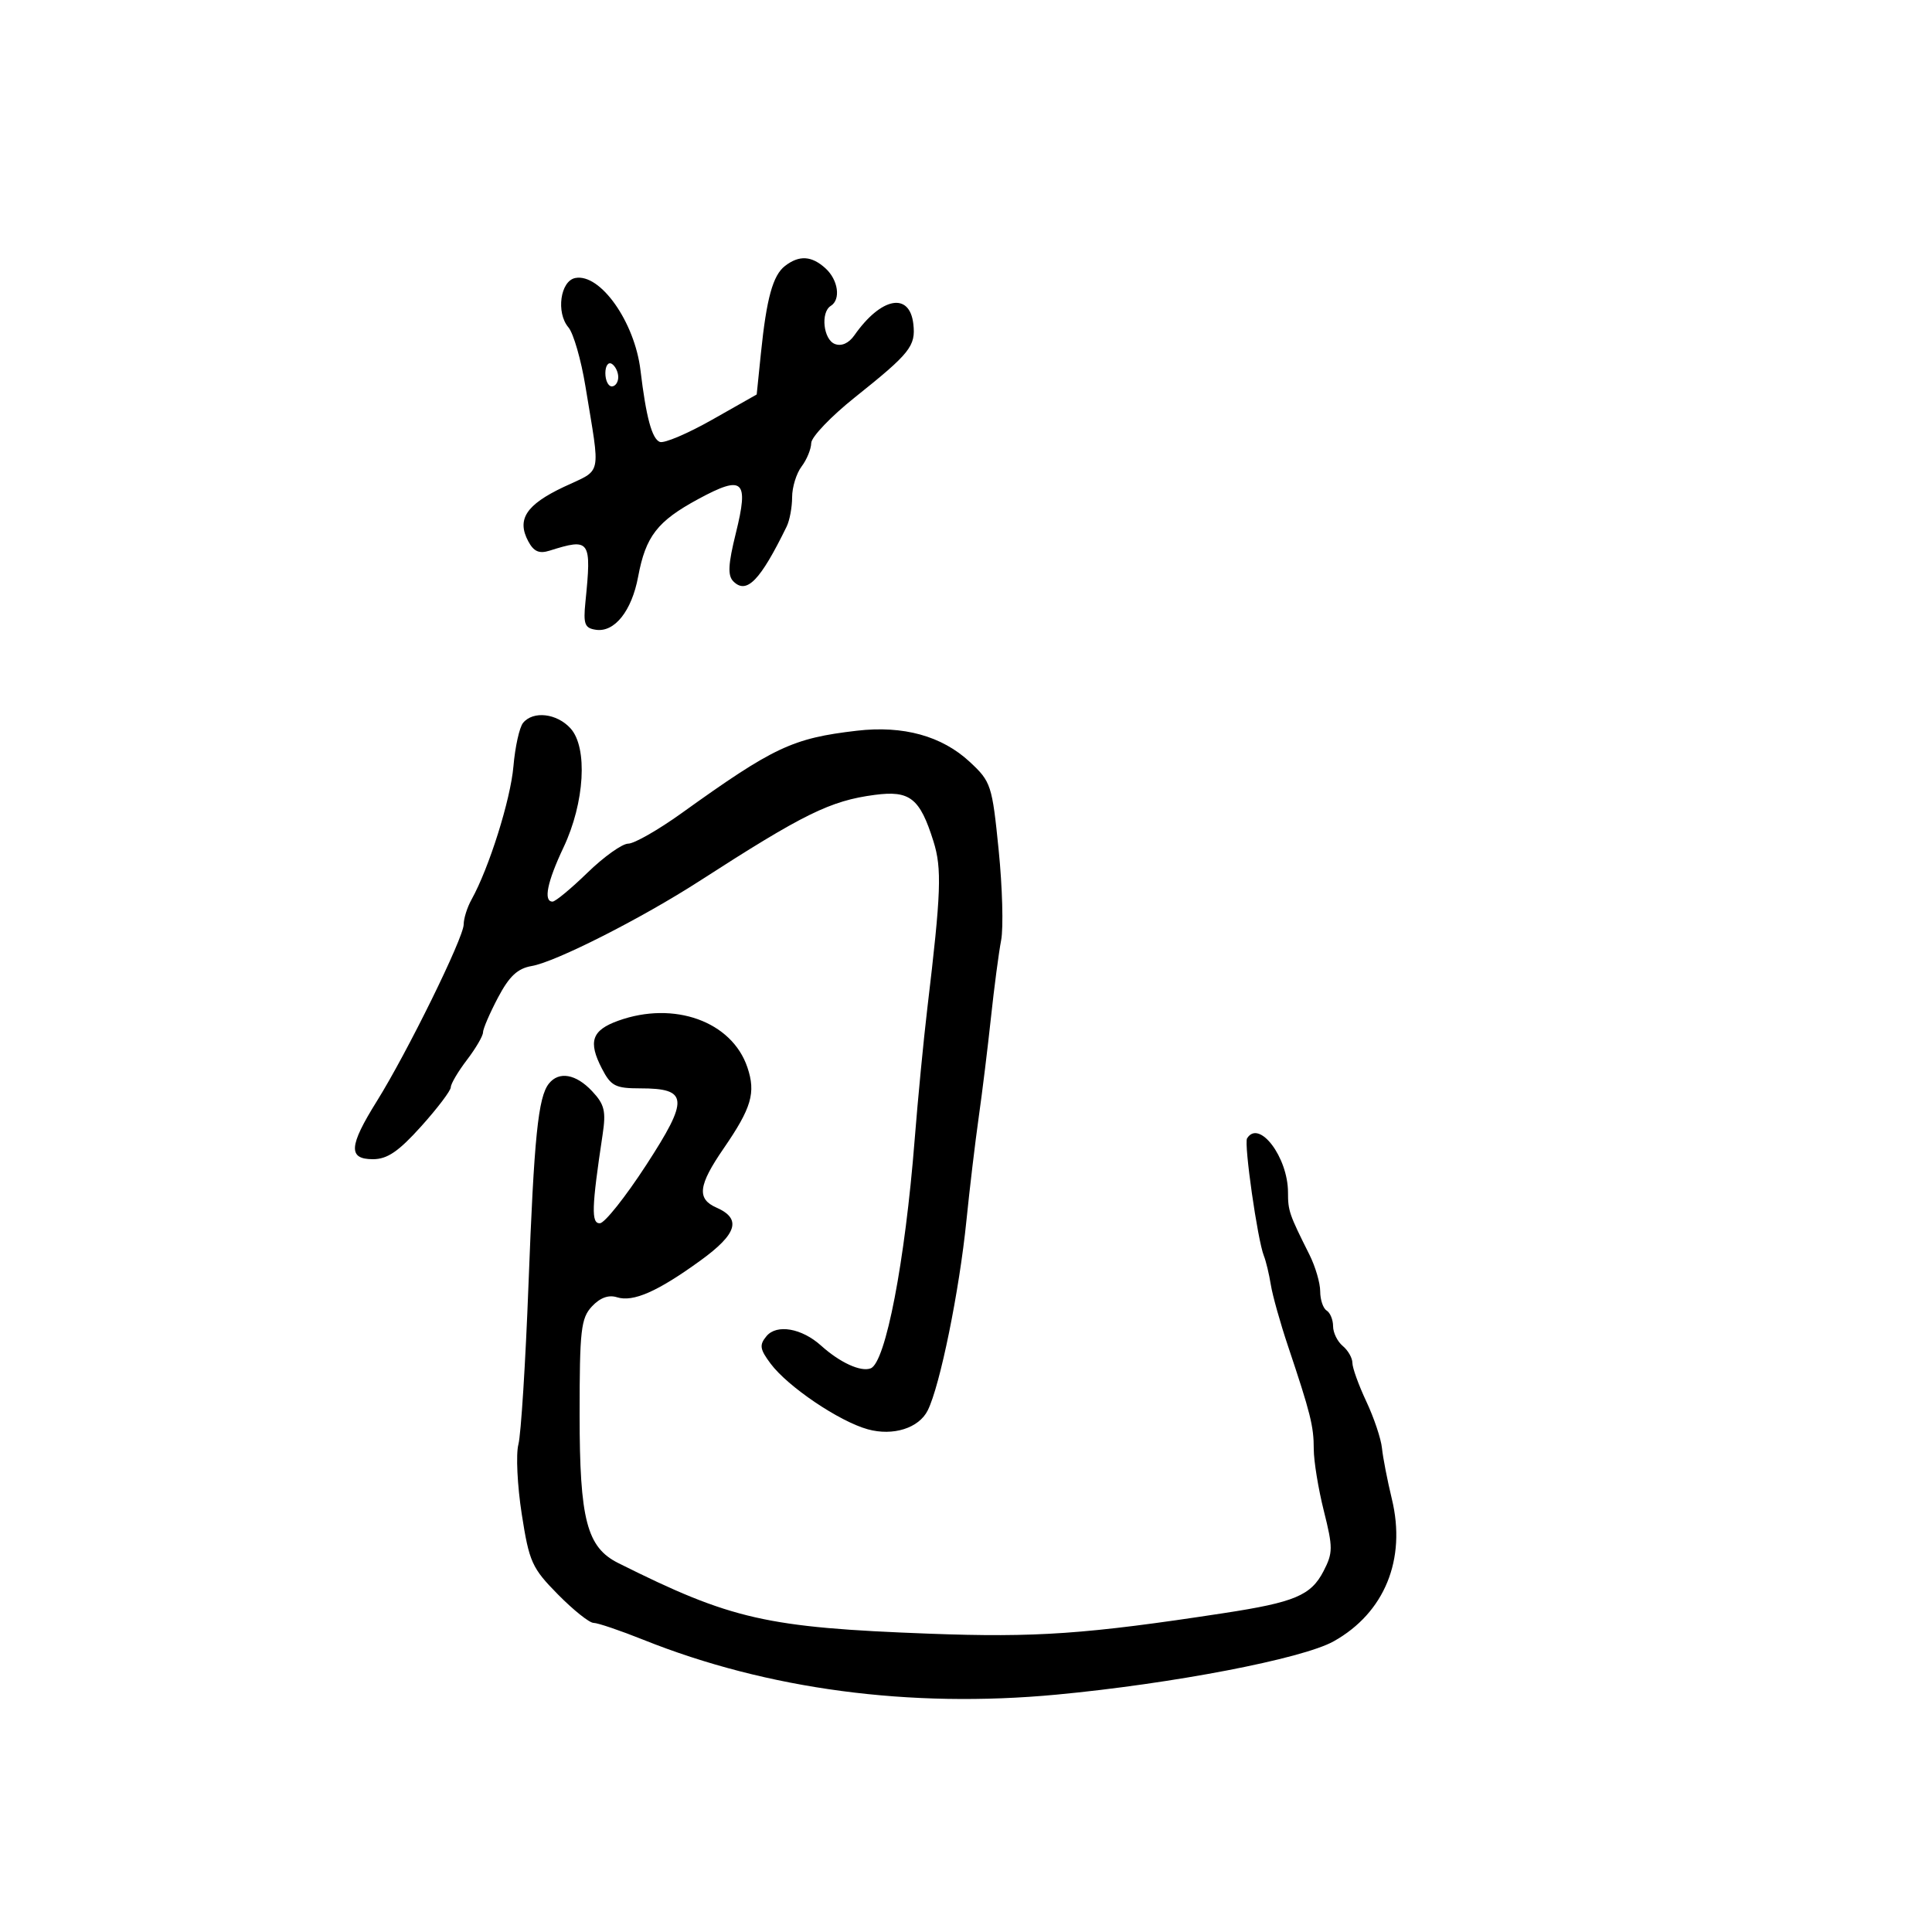 <svg xmlns="http://www.w3.org/2000/svg" width="300" height="300" viewBox="0 0 300 300" version="1.1">
	<path d="M 121.911 41.282 C 120.014 42.736, 119.031 46.290, 118.152 54.877 L 117.500 61.254 110.586 65.171 C 106.783 67.325, 103.127 68.879, 102.461 68.623 C 101.236 68.153, 100.325 64.784, 99.454 57.500 C 98.557 49.993, 93.220 42.431, 89.339 43.168 C 87.007 43.611, 86.316 48.551, 88.267 50.838 C 89.046 51.752, 90.235 55.875, 90.908 60 C 93.254 74.367, 93.608 72.738, 87.515 75.623 C 81.684 78.384, 80.209 80.653, 82.030 84.056 C 82.881 85.646, 83.722 86.015, 85.336 85.507 C 91.653 83.516, 91.875 83.836, 90.903 93.500 C 90.557 96.932, 90.792 97.542, 92.555 97.794 C 95.443 98.207, 98.098 94.858, 99.089 89.551 C 100.263 83.267, 102.071 80.933, 108.421 77.497 C 115.424 73.709, 116.311 74.515, 114.259 82.799 C 113.062 87.634, 112.973 89.373, 113.877 90.277 C 115.938 92.338, 118.040 90.176, 122.151 81.764 C 122.618 80.809, 123 78.757, 123 77.205 C 123 75.652, 123.661 73.509, 124.468 72.441 C 125.276 71.374, 125.951 69.732, 125.968 68.793 C 125.986 67.854, 129.037 64.661, 132.750 61.698 C 141.328 54.852, 142.215 53.739, 141.822 50.310 C 141.247 45.290, 136.816 46.142, 132.662 52.072 C 131.799 53.304, 130.664 53.808, 129.640 53.415 C 127.850 52.729, 127.392 48.494, 129 47.500 C 130.594 46.515, 130.161 43.455, 128.171 41.655 C 126.022 39.710, 124.110 39.596, 121.911 41.282 M 94 57.941 C 94 59.073, 94.450 60, 95 60 C 95.550 60, 96 59.352, 96 58.559 C 96 57.766, 95.550 56.840, 95 56.500 C 94.450 56.160, 94 56.809, 94 57.941 M 81.221 112.250 C 80.658 112.938, 79.985 115.975, 79.725 119 C 79.280 124.171, 75.933 134.808, 73.217 139.684 C 72.548 140.886, 72 142.625, 72 143.549 C 72 145.597, 63.239 163.427, 58.511 171 C 54.162 177.967, 54.026 180, 57.907 180 C 60.138 180, 61.883 178.812, 65.407 174.892 C 67.933 172.082, 70 169.352, 70 168.825 C 70 168.298, 71.125 166.392, 72.500 164.589 C 73.875 162.786, 75 160.862, 75 160.313 C 75 159.764, 76.047 157.331, 77.326 154.907 C 79.084 151.577, 80.367 150.378, 82.576 150 C 86.279 149.367, 99.609 142.614, 108.598 136.817 C 124.790 126.375, 128.916 124.345, 135.803 123.432 C 141.293 122.703, 142.833 123.917, 144.946 130.639 C 146.274 134.864, 146.138 138.598, 144.003 156.500 C 143.413 161.450, 142.523 170.675, 142.025 177 C 140.537 195.903, 137.519 211.587, 135.198 212.477 C 133.664 213.066, 130.422 211.581, 127.500 208.949 C 124.487 206.236, 120.606 205.565, 119.015 207.482 C 117.882 208.847, 117.980 209.497, 119.660 211.746 C 122.331 215.324, 130.311 220.716, 134.747 221.941 C 138.681 223.027, 142.689 221.761, 144.061 219 C 145.973 215.153, 148.963 200.475, 150.069 189.500 C 150.569 184.550, 151.425 177.350, 151.972 173.500 C 152.520 169.650, 153.376 162.675, 153.876 158 C 154.376 153.325, 155.087 147.925, 155.456 146 C 155.825 144.075, 155.653 137.775, 155.073 132 C 154.058 121.898, 153.889 121.379, 150.590 118.310 C 146.261 114.283, 140.263 112.626, 133.055 113.465 C 123.059 114.630, 120.156 115.995, 105.865 126.250 C 102.225 128.863, 98.485 131, 97.554 131 C 96.624 131, 93.779 133.025, 91.233 135.500 C 88.687 137.975, 86.242 140, 85.802 140 C 84.347 140, 84.964 136.952, 87.506 131.579 C 90.786 124.645, 91.291 116.085, 88.595 113.106 C 86.475 110.762, 82.790 110.334, 81.221 112.250 M 96 158.498 C 91.891 159.977, 91.293 161.732, 93.465 165.933 C 94.867 168.643, 95.558 169, 99.403 169 C 106.891 169, 107.019 170.631, 100.340 180.909 C 97.128 185.852, 93.894 189.920, 93.153 189.948 C 91.787 190.001, 91.862 187.539, 93.573 176.183 C 94.122 172.535, 93.869 171.489, 91.937 169.433 C 89.434 166.769, 86.804 166.304, 85.241 168.250 C 83.563 170.339, 82.933 176.532, 82.062 199.500 C 81.603 211.600, 80.899 222.753, 80.497 224.284 C 80.095 225.815, 80.329 230.688, 81.017 235.111 C 82.175 242.554, 82.594 243.485, 86.629 247.577 C 89.027 250.010, 91.518 252, 92.166 252 C 92.813 252, 96.298 253.182, 99.909 254.627 C 119.172 262.333, 141.299 265.274, 164 263.147 C 182.076 261.452, 202.228 257.580, 207.083 254.868 C 214.993 250.450, 218.395 242.141, 216.129 232.771 C 215.428 229.872, 214.736 226.315, 214.592 224.866 C 214.447 223.417, 213.355 220.159, 212.165 217.627 C 210.974 215.094, 210 212.397, 210 211.633 C 210 210.870, 209.325 209.685, 208.500 209 C 207.675 208.315, 207 206.937, 207 205.937 C 207 204.936, 206.550 203.840, 206 203.500 C 205.450 203.160, 205 201.820, 205 200.522 C 205 199.224, 204.249 196.663, 203.331 194.831 C 200.181 188.545, 200 188.020, 200 185.167 C 200 179.699, 195.506 173.754, 193.646 176.763 C 193.135 177.590, 195.272 192.550, 196.252 195 C 196.582 195.825, 197.068 197.850, 197.333 199.500 C 197.597 201.150, 198.795 205.425, 199.994 209 C 203.501 219.459, 204 221.454, 204 225.007 C 204 226.858, 204.704 231.180, 205.565 234.611 C 206.994 240.311, 206.990 241.119, 205.517 243.968 C 203.564 247.744, 201.046 248.802, 190 250.491 C 168.660 253.755, 160.856 254.299, 144.306 253.678 C 118.994 252.728, 113.588 251.500, 96 242.709 C 91.125 240.272, 90.003 235.971, 90.002 219.708 C 90 206.522, 90.208 204.694, 91.913 202.863 C 93.172 201.511, 94.500 201.024, 95.798 201.436 C 98.313 202.234, 102.127 200.554, 108.809 195.704 C 114.481 191.586, 115.178 189.243, 111.244 187.513 C 108.168 186.160, 108.423 184.064, 112.361 178.339 C 116.702 172.027, 117.388 169.688, 116.053 165.734 C 113.648 158.609, 104.681 155.374, 96 158.498" stroke="none" fill="black" fill-rule="evenodd"/>
</svg>